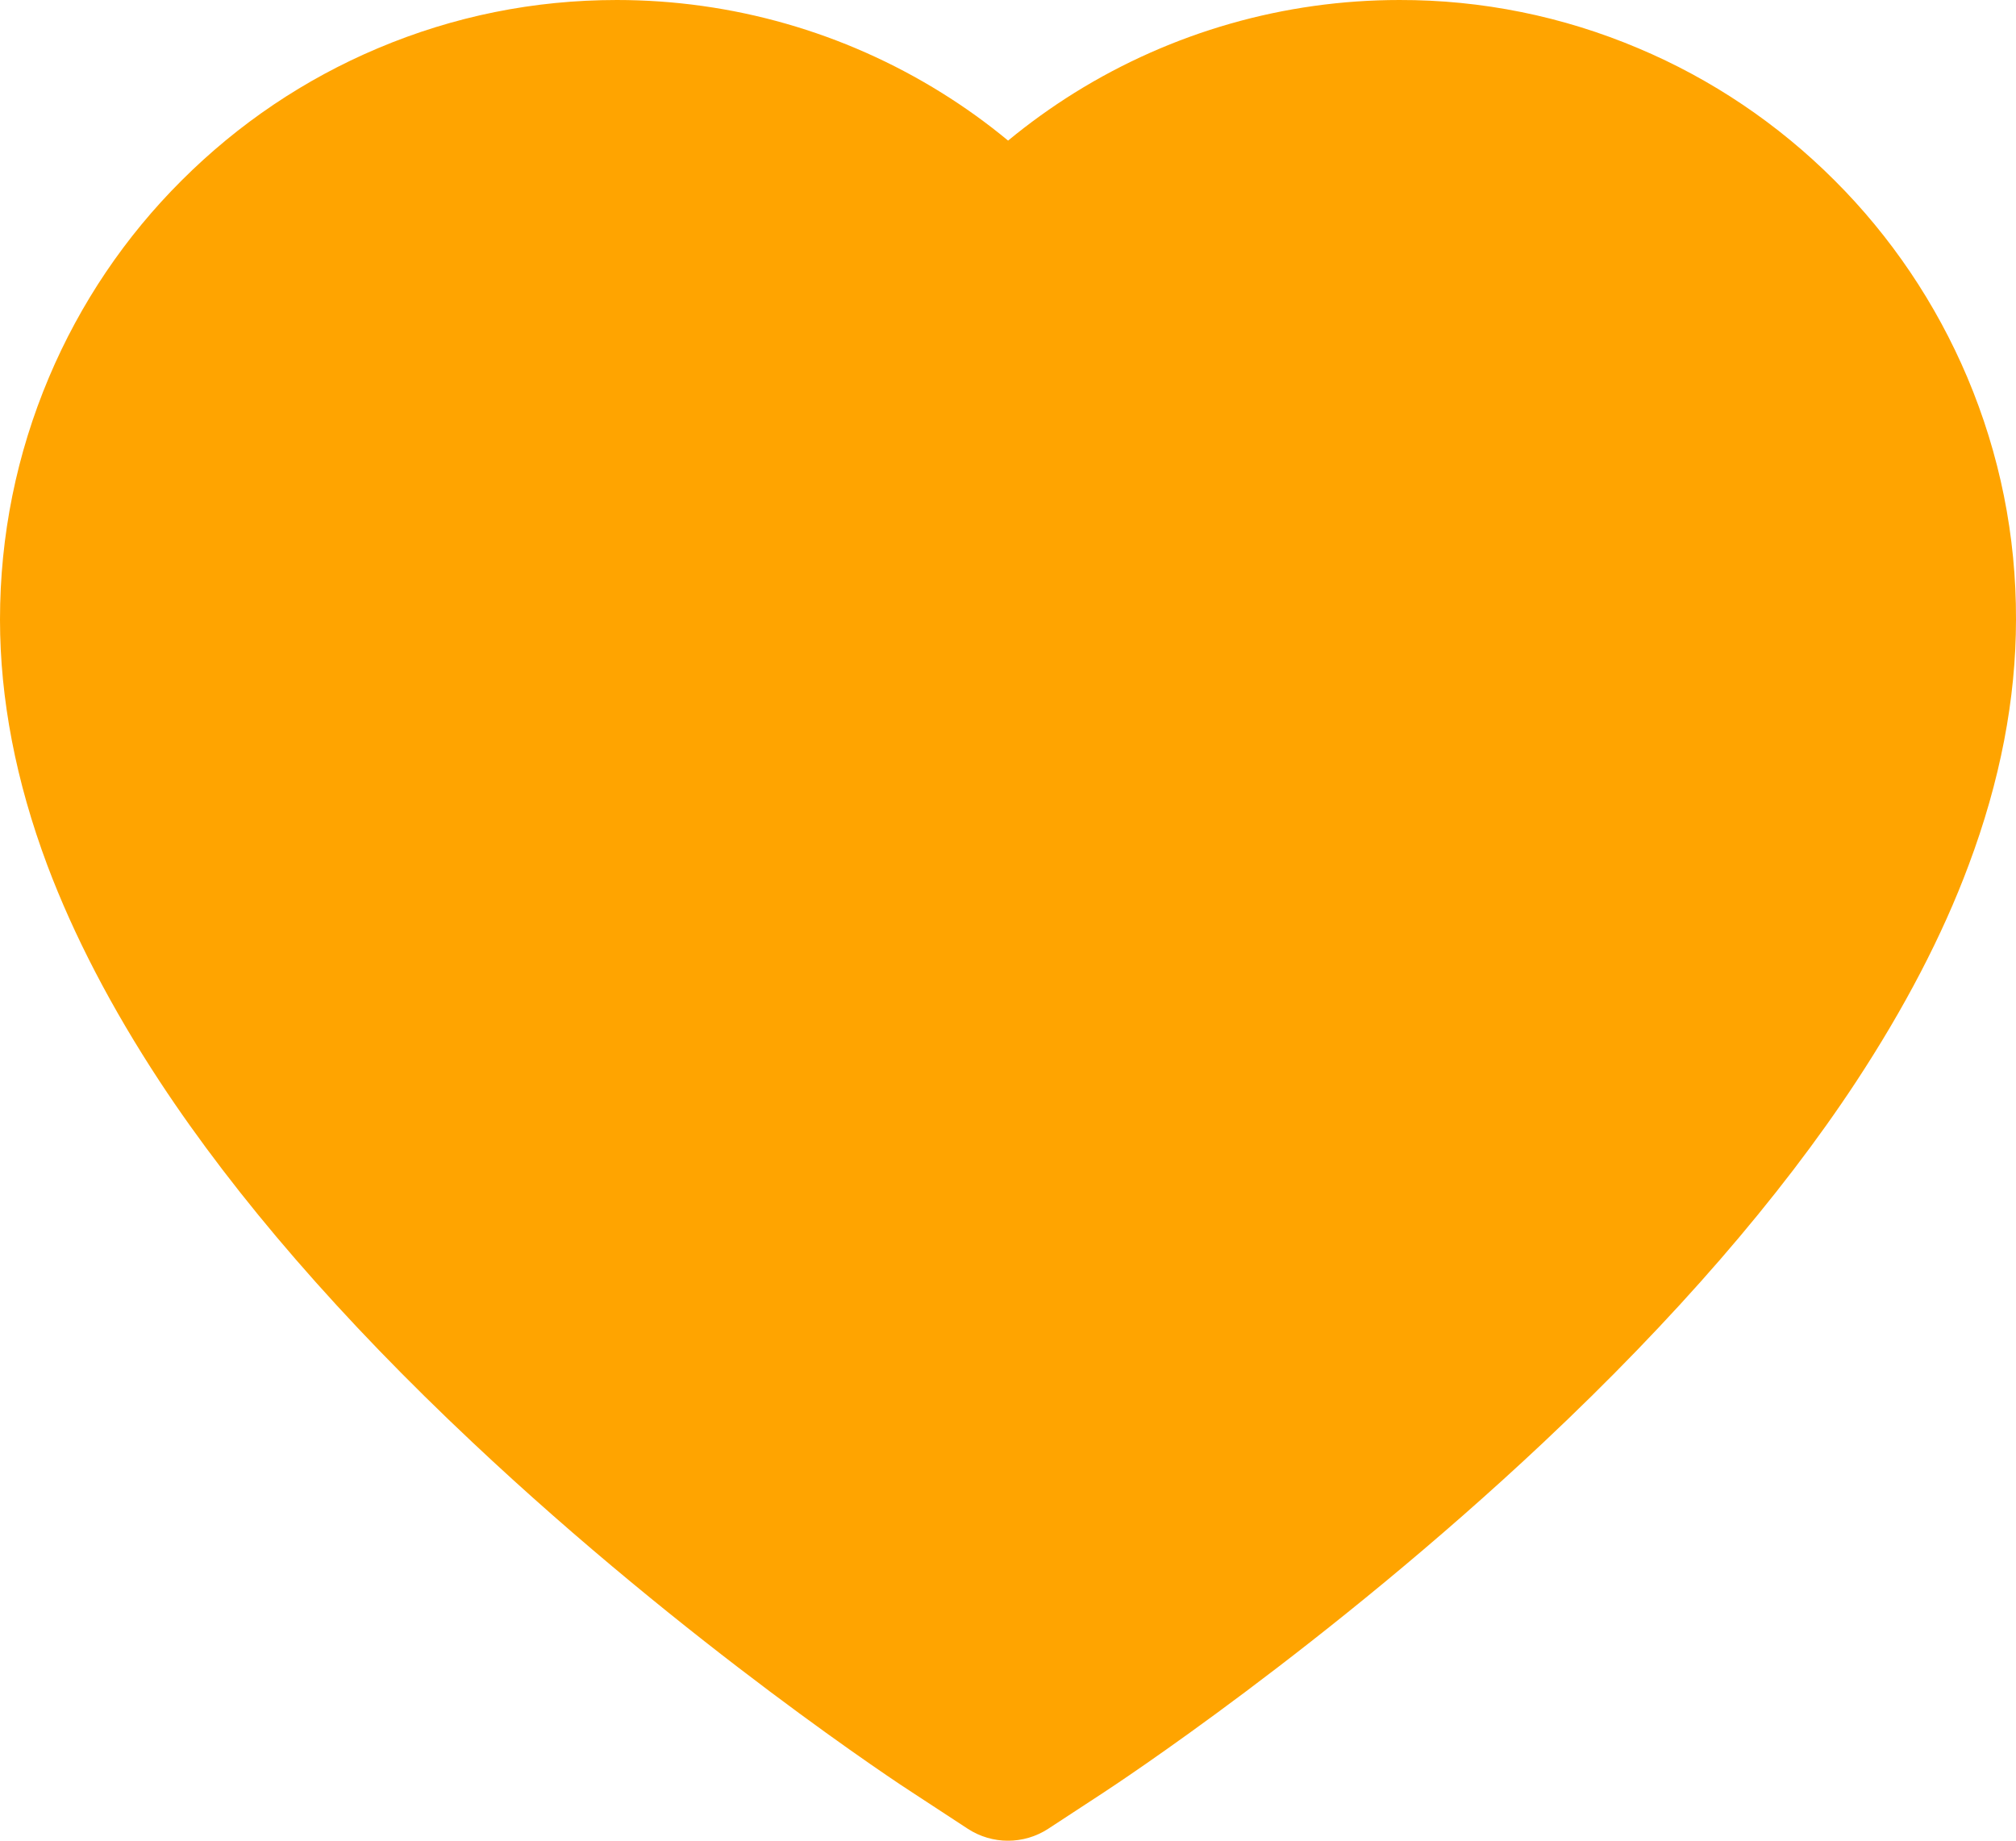 <svg width="23" height="21" viewBox="0 0 23 21" fill="none" xmlns="http://www.w3.org/2000/svg">
<path d="M22.444 4.304C22.087 3.461 21.572 2.698 20.929 2.057C20.285 1.413 19.526 0.902 18.692 0.551C17.828 0.185 16.902 -0.002 15.966 1.90724e-05C14.653 1.90724e-05 13.373 0.366 12.26 1.058C11.994 1.224 11.741 1.406 11.501 1.604C11.262 1.406 11.009 1.224 10.742 1.058C9.63 0.366 8.349 1.90724e-05 7.037 1.90724e-05C6.091 1.90724e-05 5.176 0.185 4.31 0.551C3.474 0.904 2.721 1.411 2.074 2.057C1.43 2.698 0.915 3.461 0.559 4.304C0.189 5.18 0 6.111 0 7.069C0 7.972 0.181 8.914 0.54 9.872C0.841 10.672 1.273 11.502 1.824 12.341C2.697 13.668 3.898 15.052 5.389 16.454C7.859 18.78 10.306 20.386 10.41 20.451L11.041 20.864C11.32 21.046 11.68 21.046 11.959 20.864L12.59 20.451C12.694 20.383 15.138 18.78 17.611 16.454C19.102 15.052 20.303 13.668 21.176 12.341C21.727 11.502 22.161 10.672 22.459 9.872C22.819 8.914 23 7.972 23 7.069C23.003 6.111 22.814 5.18 22.444 4.304Z" fill="#FFA400"/>
</svg>
